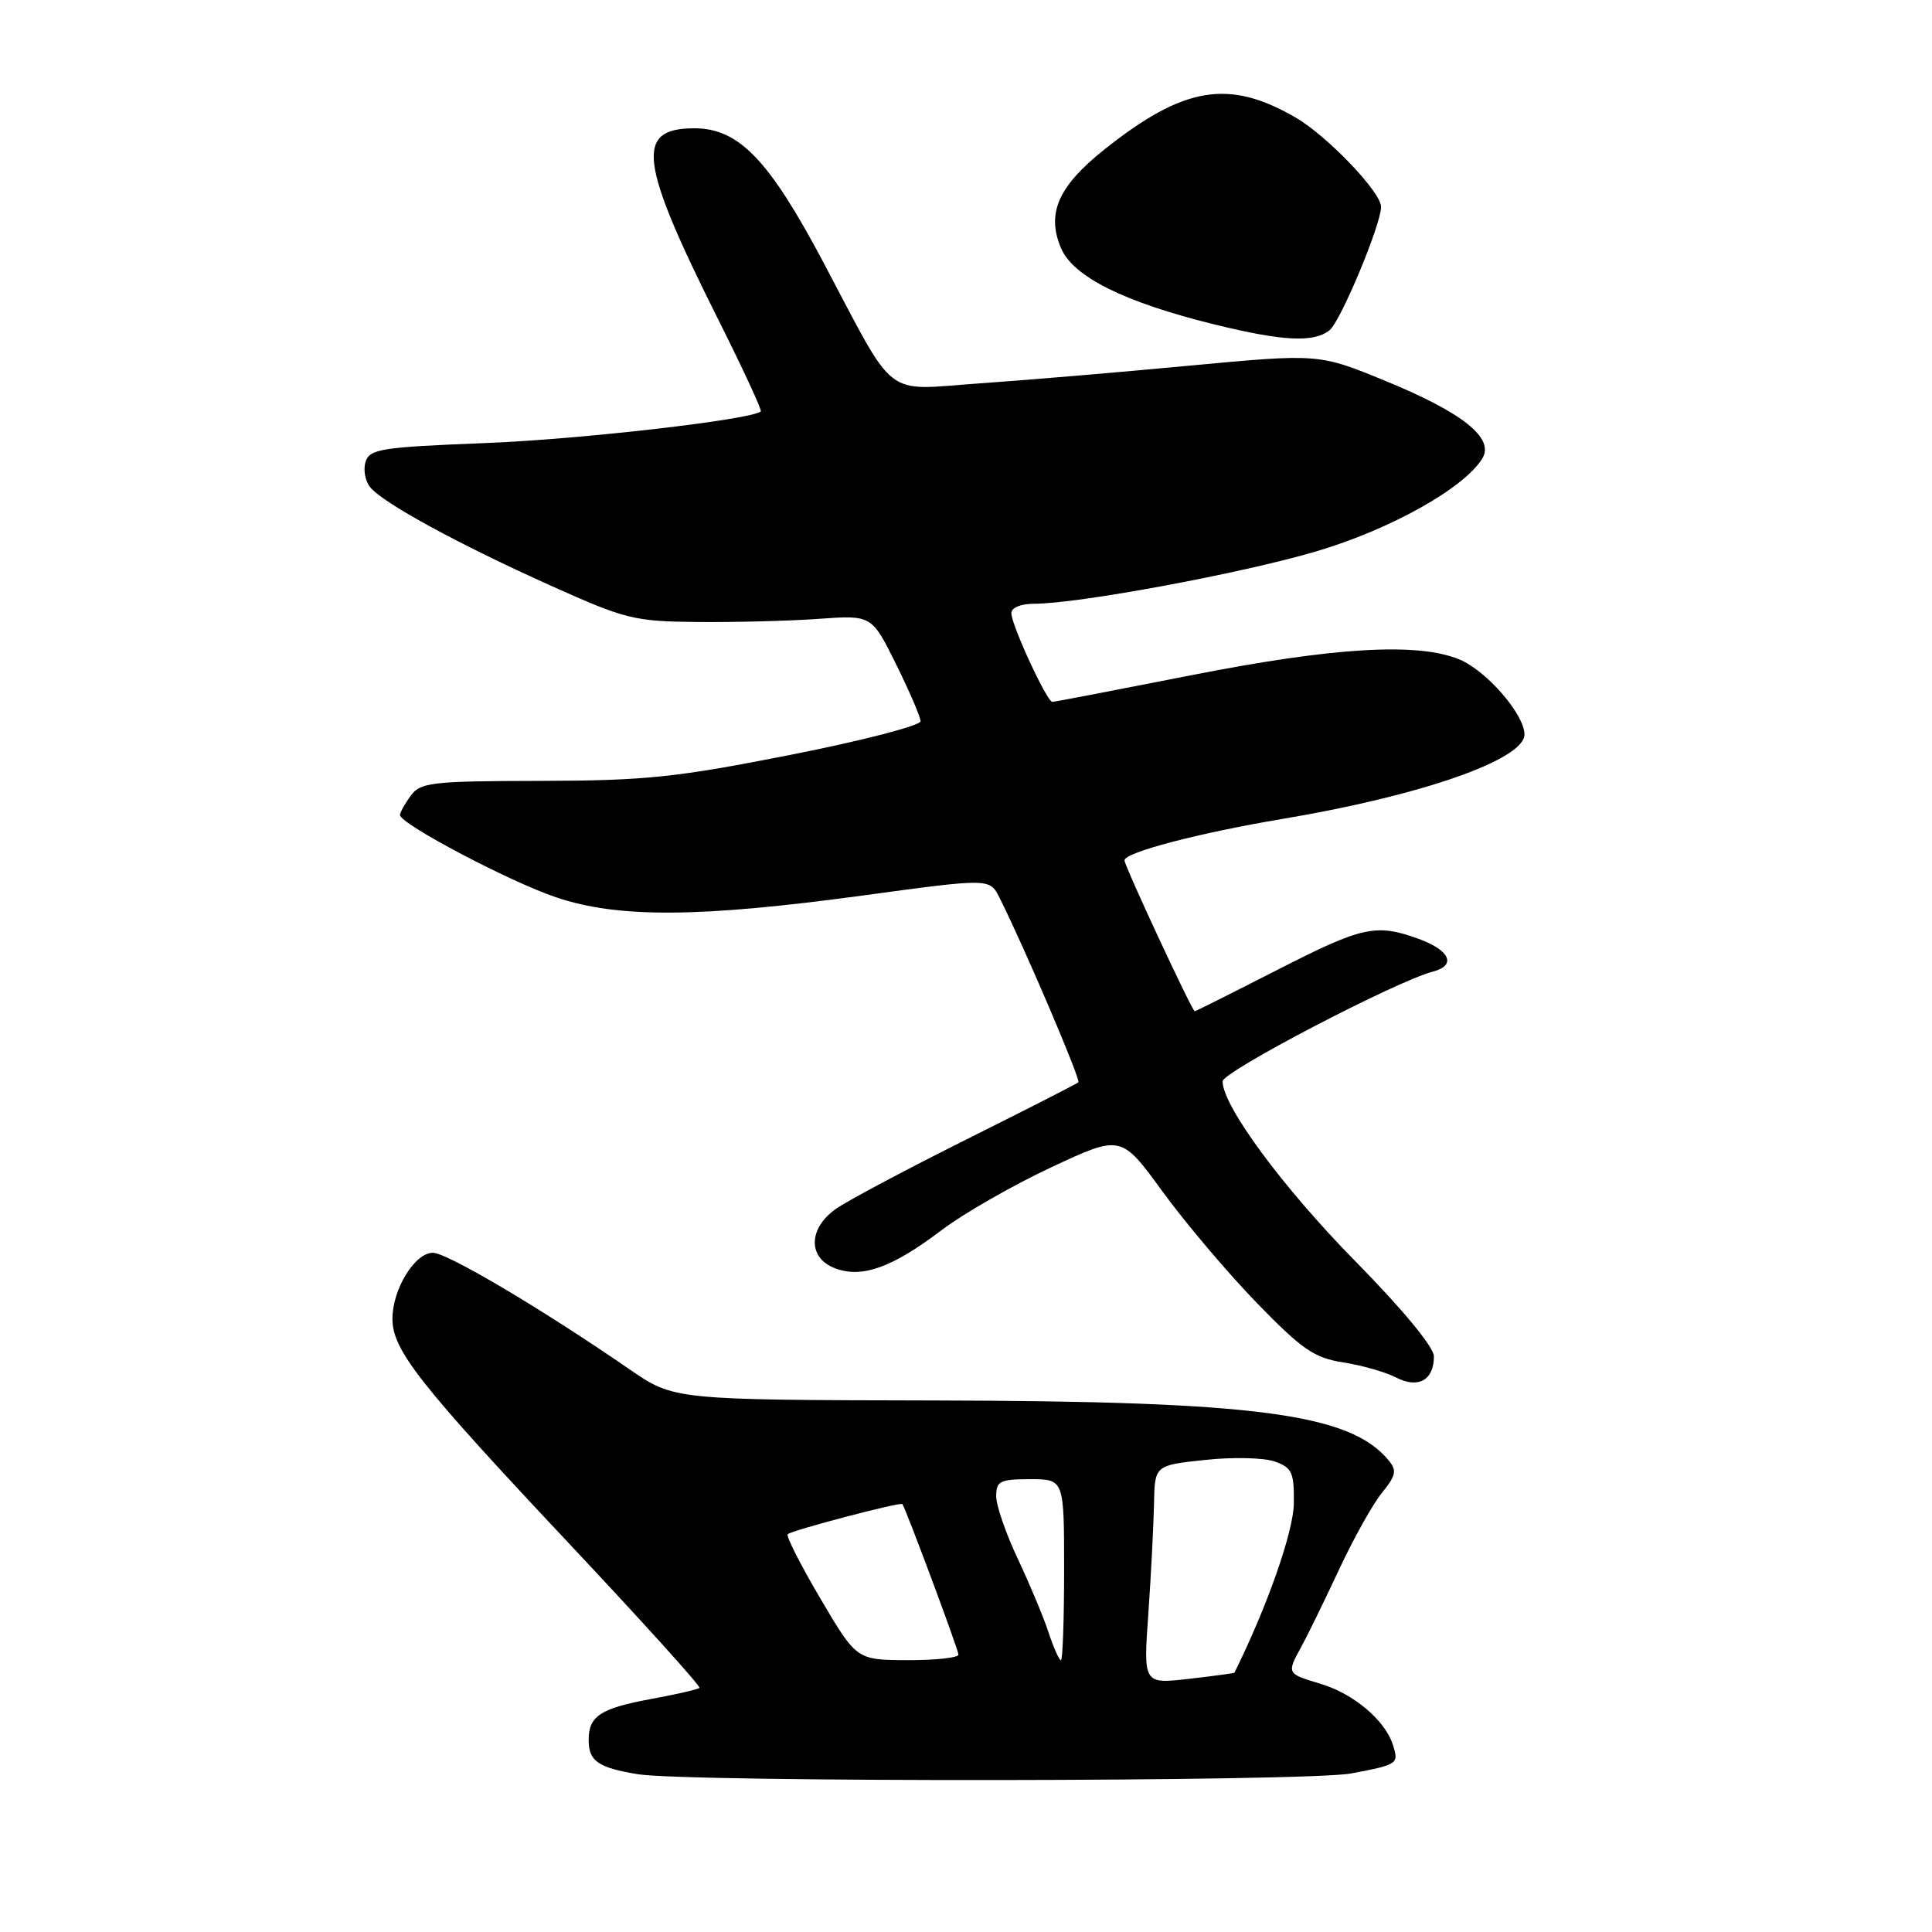 <?xml version="1.0" encoding="UTF-8" standalone="no"?>
<!DOCTYPE svg PUBLIC "-//W3C//DTD SVG 1.1//EN" "http://www.w3.org/Graphics/SVG/1.1/DTD/svg11.dtd" >
<svg xmlns="http://www.w3.org/2000/svg" xmlns:xlink="http://www.w3.org/1999/xlink" version="1.1" viewBox="0 0 256 256">
 <g >
 <path fill="currentColor"
d=" M 179.04 234.99 C 185.27 233.81 185.37 233.74 184.56 231.18 C 183.54 227.96 179.35 224.42 175.03 223.13 C 170.47 221.76 170.47 221.77 172.46 218.15 C 173.26 216.69 175.49 212.12 177.42 208.00 C 179.34 203.88 181.91 199.28 183.12 197.80 C 184.99 195.49 185.12 194.85 183.98 193.48 C 178.85 187.30 166.38 185.66 123.90 185.57 C 89.31 185.50 89.31 185.50 83.40 181.43 C 71.80 173.44 59.25 166.00 57.36 166.00 C 54.96 166.00 52.00 170.83 52.00 174.75 C 52.00 178.89 55.53 183.38 75.56 204.69 C 85.17 214.92 92.88 223.45 92.68 223.65 C 92.49 223.85 89.66 224.50 86.41 225.10 C 79.55 226.36 78.00 227.37 78.00 230.56 C 78.00 233.36 79.24 234.22 84.50 235.09 C 91.12 236.18 173.21 236.10 179.04 234.99 Z  M 190.00 179.73 C 190.00 178.50 185.89 173.53 179.57 167.10 C 169.98 157.35 162.00 146.54 162.00 143.28 C 162.00 142.01 184.98 130.02 189.87 128.74 C 193.03 127.92 192.14 125.91 187.94 124.39 C 182.31 122.36 180.54 122.75 169.28 128.50 C 163.35 131.53 158.42 134.00 158.31 134.00 C 157.97 134.00 149.00 114.74 149.00 114.00 C 149.00 112.95 158.89 110.36 170.00 108.50 C 188.30 105.43 202.00 100.65 202.00 97.32 C 202.00 94.67 197.00 88.90 193.40 87.39 C 187.88 85.09 176.75 85.74 157.71 89.50 C 147.96 91.42 139.74 93.00 139.44 93.00 C 138.72 93.00 134.02 82.83 134.01 81.25 C 134.00 80.52 135.26 80.00 137.02 80.00 C 142.88 80.00 164.63 75.96 174.44 73.05 C 184.24 70.15 193.98 64.70 196.41 60.76 C 198.06 58.07 193.88 54.71 183.62 50.49 C 174.75 46.85 174.75 46.85 157.62 48.45 C 148.21 49.34 135.62 50.40 129.66 50.81 C 116.92 51.70 118.88 53.23 109.14 34.83 C 101.89 21.15 97.90 17.00 92.00 17.00 C 84.12 17.00 84.67 21.37 95.18 42.36 C 98.45 48.88 100.98 54.34 100.81 54.51 C 99.65 55.60 76.92 58.22 64.28 58.71 C 50.49 59.25 48.98 59.49 48.44 61.20 C 48.11 62.24 48.39 63.77 49.07 64.58 C 50.83 66.70 60.78 72.12 73.00 77.61 C 82.91 82.06 84.01 82.34 92.50 82.42 C 97.45 82.46 104.65 82.28 108.50 82.00 C 115.50 81.50 115.50 81.50 118.73 88.00 C 120.50 91.58 121.96 94.98 121.98 95.56 C 121.99 96.14 114.24 98.15 104.75 100.02 C 89.62 103.01 85.56 103.44 71.67 103.47 C 57.18 103.50 55.72 103.66 54.42 105.44 C 53.64 106.51 53.00 107.66 53.00 107.99 C 53.00 109.17 67.57 116.85 73.72 118.91 C 81.93 121.67 92.65 121.60 114.32 118.66 C 131.14 116.37 131.14 116.37 132.43 118.93 C 135.65 125.32 143.24 143.09 142.89 143.41 C 142.68 143.61 135.97 147.03 128.00 151.01 C 120.03 154.99 112.26 159.12 110.75 160.19 C 107.08 162.79 107.03 166.68 110.64 168.05 C 114.21 169.41 118.20 167.98 124.78 162.99 C 127.68 160.79 134.22 157.05 139.30 154.67 C 148.55 150.35 148.55 150.35 154.03 157.87 C 157.04 162.00 162.65 168.64 166.50 172.61 C 172.54 178.83 174.12 179.92 178.00 180.53 C 180.47 180.91 183.62 181.82 185.00 182.53 C 187.92 184.04 190.00 182.88 190.00 179.73 Z  M 176.18 43.75 C 177.64 42.58 183.00 29.74 183.00 27.41 C 183.00 25.46 175.86 18.00 171.67 15.57 C 162.84 10.44 156.86 11.44 146.37 19.78 C 140.23 24.66 138.64 28.25 140.58 32.86 C 142.18 36.67 148.98 40.05 160.92 42.99 C 170.00 45.22 174.08 45.43 176.18 43.75 Z  M 152.16 213.82 C 152.52 208.69 152.85 202.17 152.91 199.33 C 153.00 194.16 153.00 194.16 159.67 193.45 C 163.33 193.05 167.50 193.15 168.92 193.66 C 171.20 194.47 171.49 195.11 171.44 199.21 C 171.39 202.98 167.92 212.86 163.57 221.64 C 163.53 221.71 160.80 222.08 157.50 222.46 C 151.50 223.14 151.50 223.14 152.16 213.82 Z  M 108.72 211.84 C 106.09 207.38 104.13 203.53 104.38 203.29 C 104.88 202.78 119.35 198.98 119.57 199.30 C 120.05 199.97 127.01 218.63 127.00 219.25 C 127.00 219.66 123.96 219.99 120.25 219.98 C 113.50 219.95 113.50 219.95 108.72 211.84 Z  M 138.92 216.25 C 138.24 214.19 136.40 209.81 134.84 206.50 C 133.28 203.20 132.00 199.49 132.00 198.25 C 132.00 196.25 132.50 196.00 136.50 196.00 C 141.00 196.00 141.00 196.00 141.00 208.00 C 141.00 214.60 140.81 220.00 140.58 220.00 C 140.35 220.00 139.60 218.31 138.92 216.25 Z "/>
</g>
</svg>